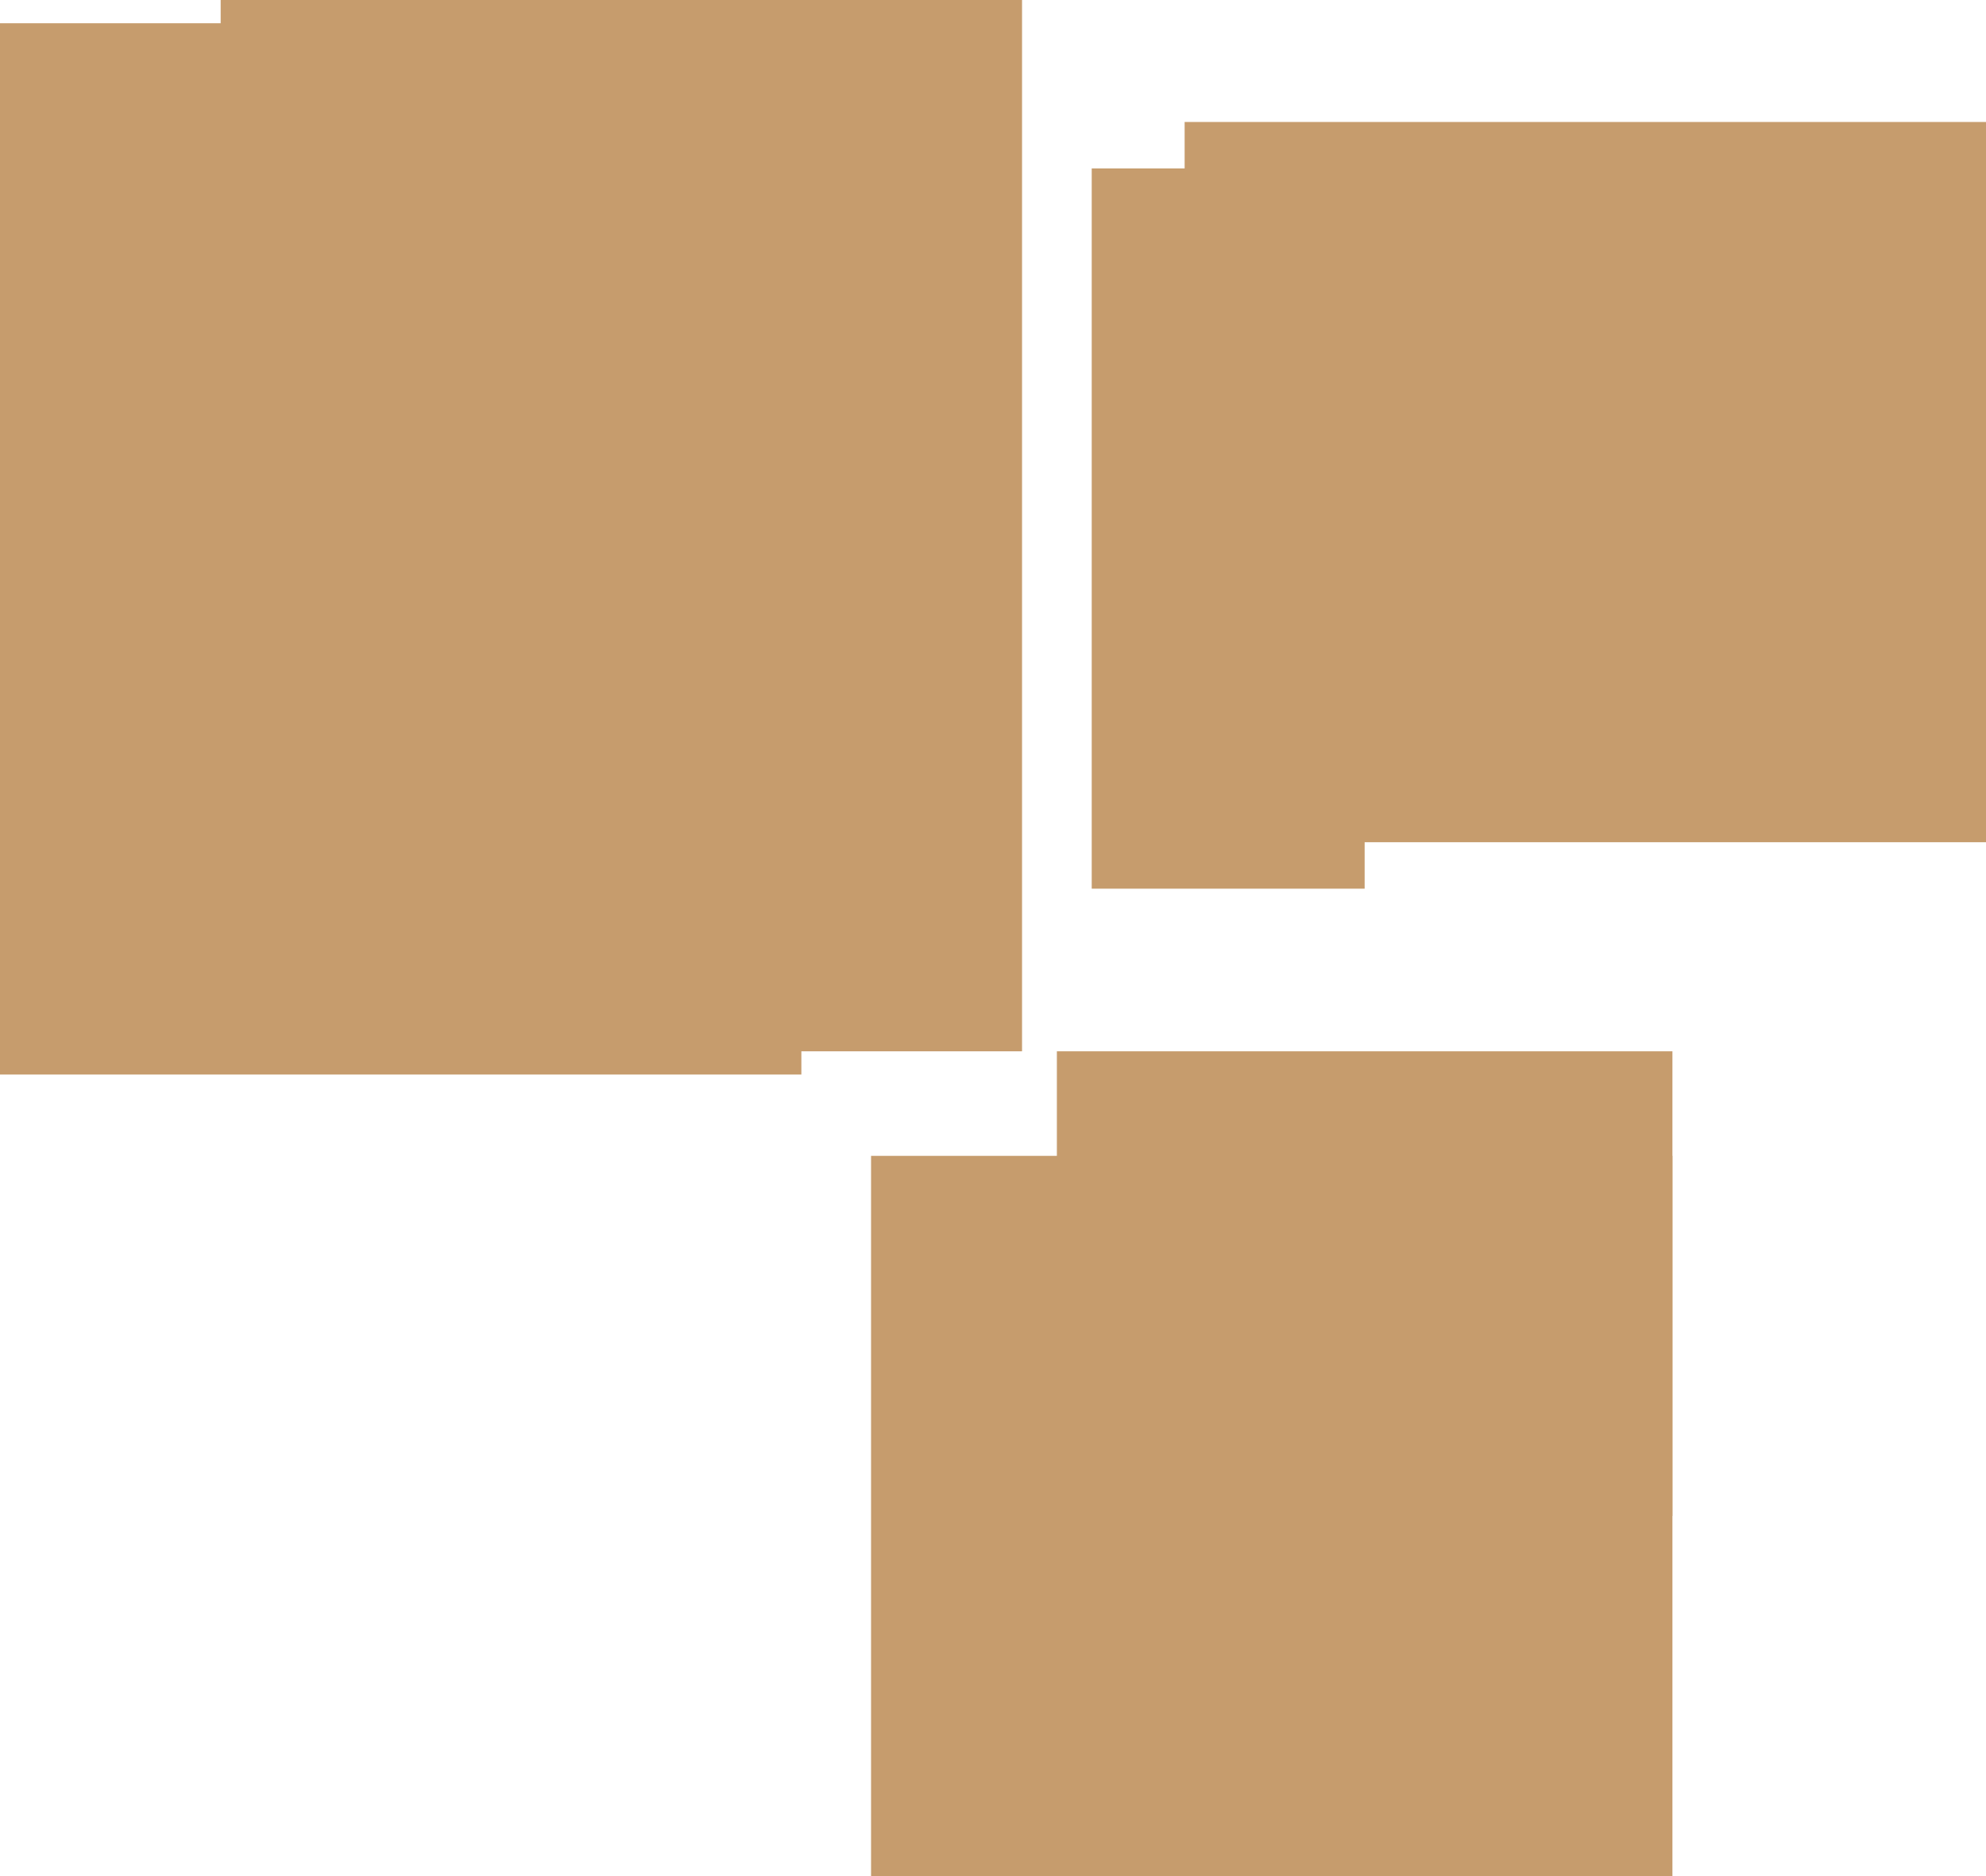 <?xml version="1.0" encoding="UTF-8"?>
<svg id="Layer_2" data-name="Layer 2" xmlns="http://www.w3.org/2000/svg" viewBox="0 0 342 323">
  <defs>
    <style>
      .cls-1 {
        fill: #c69c6d;
        stroke-width: 0px;
      }
    </style>
  </defs>
  <g id="_レイヤー_20" data-name="レイヤー 20">
    <g>
      <rect class="cls-1" x="38" width="138" height="181"/>
      <rect class="cls-1" y="4" width="138" height="181"/>
      <rect class="cls-1" x="204" y="21" width="138" height="124"/>
      <rect class="cls-1" x="188" y="29" width="47" height="124" transform="translate(423 182) rotate(180)"/>
      <rect class="cls-1" x="150" y="199" width="138" height="124"/>
      <rect class="cls-1" x="182" y="181" width="106" height="80"/>
    </g>
  </g>
</svg>